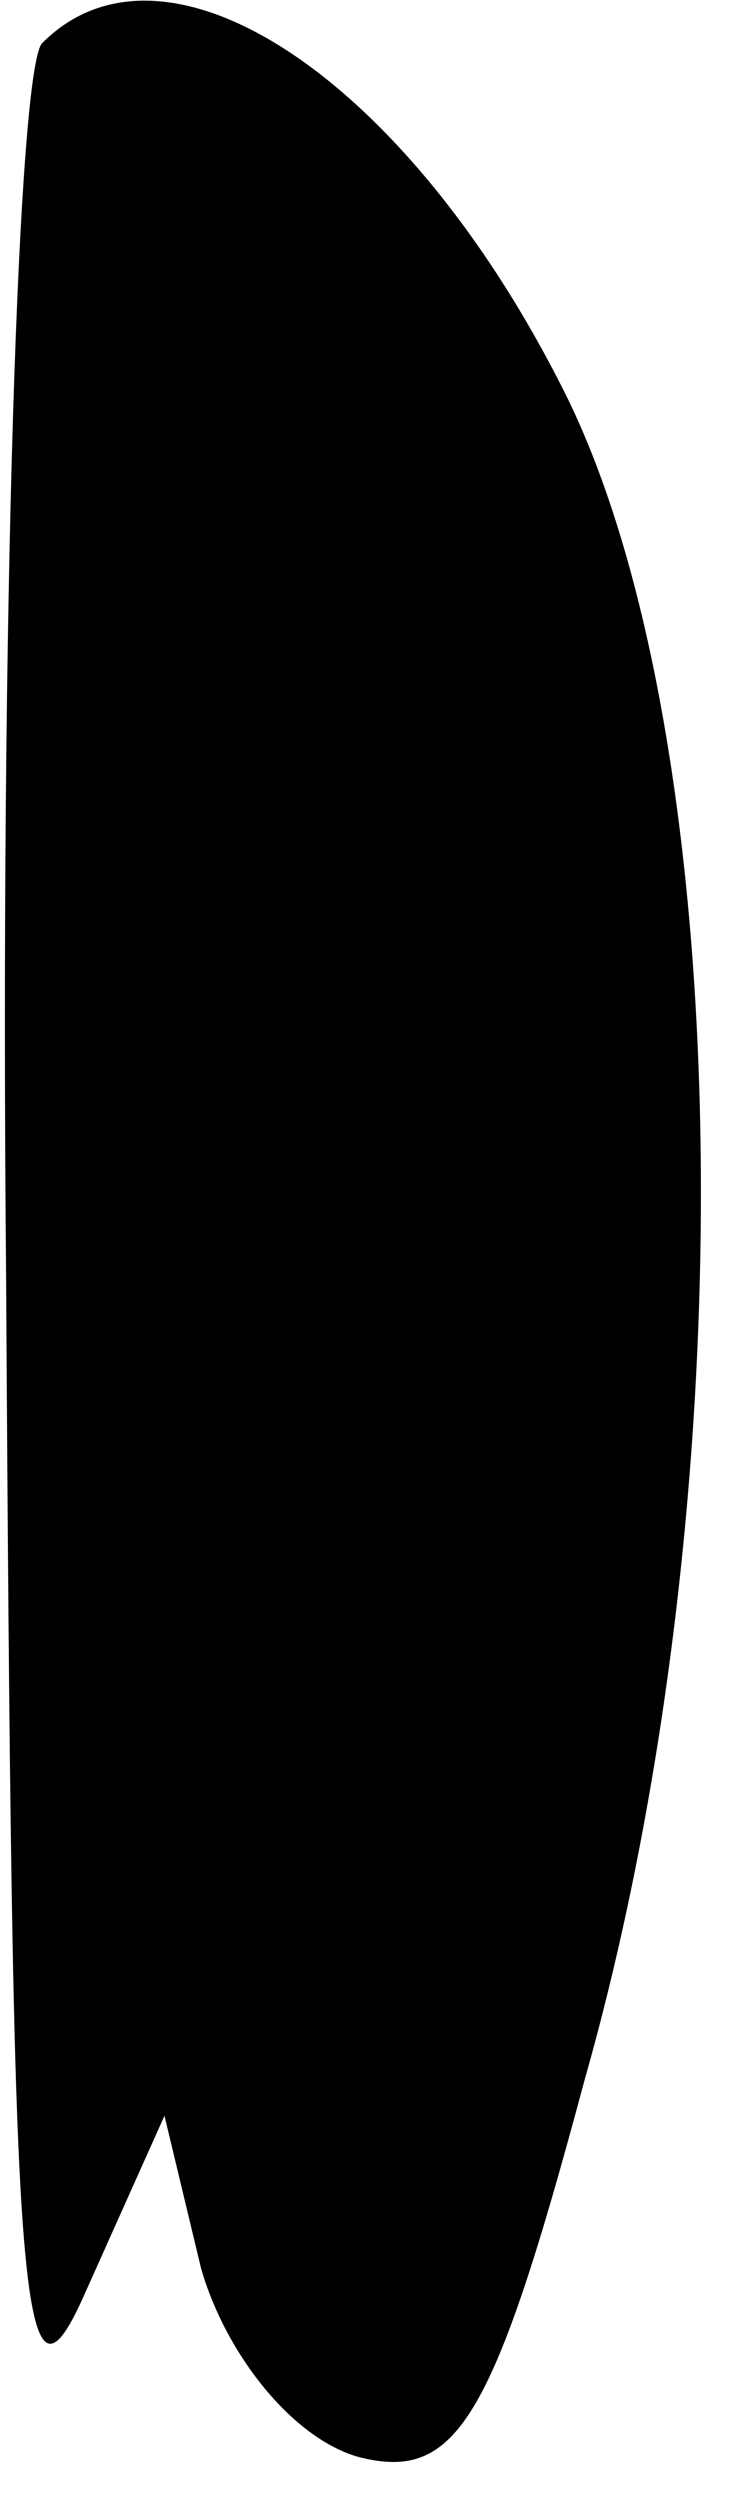 <?xml version="1.0" standalone="no"?>
<!DOCTYPE svg PUBLIC "-//W3C//DTD SVG 20010904//EN"
 "http://www.w3.org/TR/2001/REC-SVG-20010904/DTD/svg10.dtd">
<svg version="1.0" xmlns="http://www.w3.org/2000/svg"
 width="12pt" height="41pt" viewBox="0 0 12 41"
 preserveAspectRatio="xMidYMid meet">
<g transform="translate(0,41) scale(0.1,-0.1)"
fill="#000000" stroke="none">
<path fill="#000000" stroke="none" d="M7 403 c-4 -3 -7 -94 -6 -202 1 -168 2
-192 13 -167 l13 29 6 -25 c4 -14 15 -28 26 -31 16 -4 22 6 37 62 27 95 25
222 -4 278 -26 51 -65 76 -85 56z"/>
</g>
</svg>
